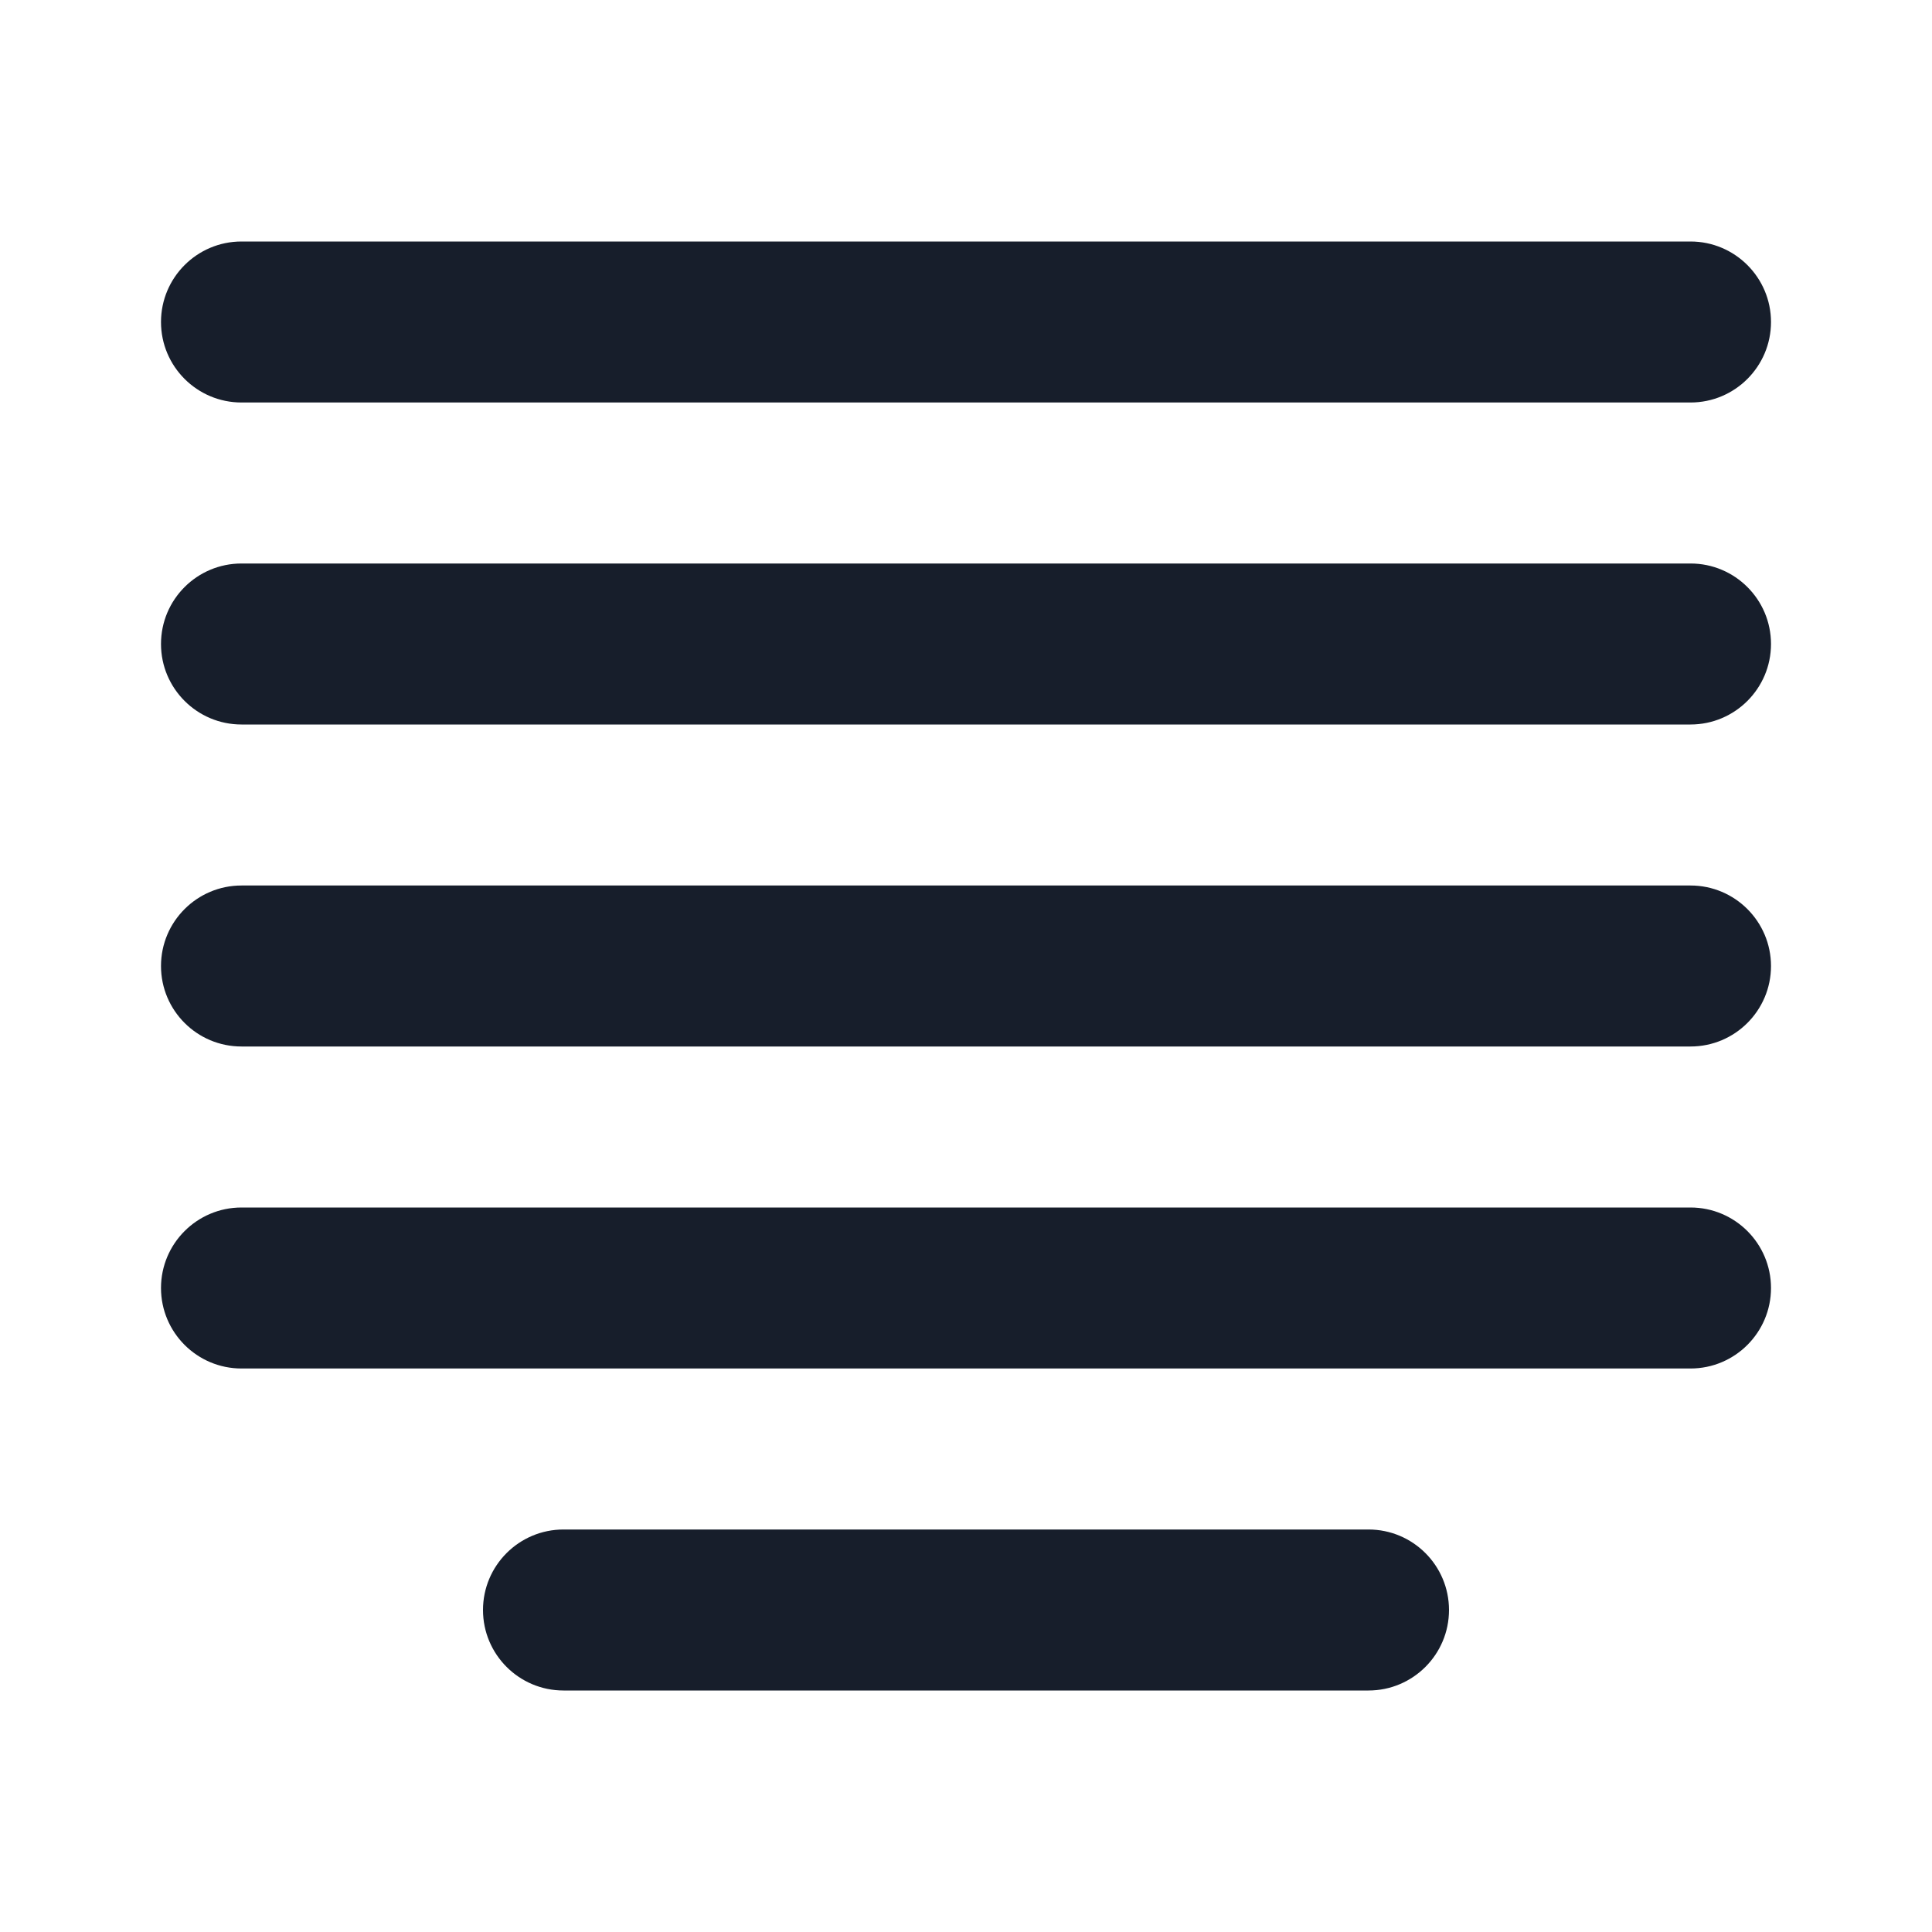 <svg width="24" height="24" viewBox="0 0 24 24" fill="none" xmlns="http://www.w3.org/2000/svg">
<path fill-rule="evenodd" clip-rule="evenodd" d="M21 15H3C2.448 15 2 15.448 2 16C2 16.552 2.448 17 3 17H21C21.552 17 22 16.552 22 16C22 15.448 21.552 15 21 15ZM3 5H21C21.552 5 22 4.552 22 4C22 3.448 21.552 3 21 3H3C2.448 3 2 3.448 2 4C2 4.552 2.448 5 3 5ZM17 19H7C6.448 19 6 19.448 6 20C6 20.552 6.448 21 7 21H17C17.552 21 18 20.552 18 20C18 19.448 17.552 19 17 19ZM21 7H3C2.448 7 2 7.447 2 8C2 8.552 2.448 9 3 9H21C21.552 9 22 8.552 22 8C22 7.447 21.552 7 21 7ZM21 11H3C2.448 11 2 11.448 2 12C2 12.553 2.448 13 3 13H21C21.552 13 22 12.553 22 12C22 11.448 21.552 11 21 11Z" fill="#171E2B"/>
</svg>
